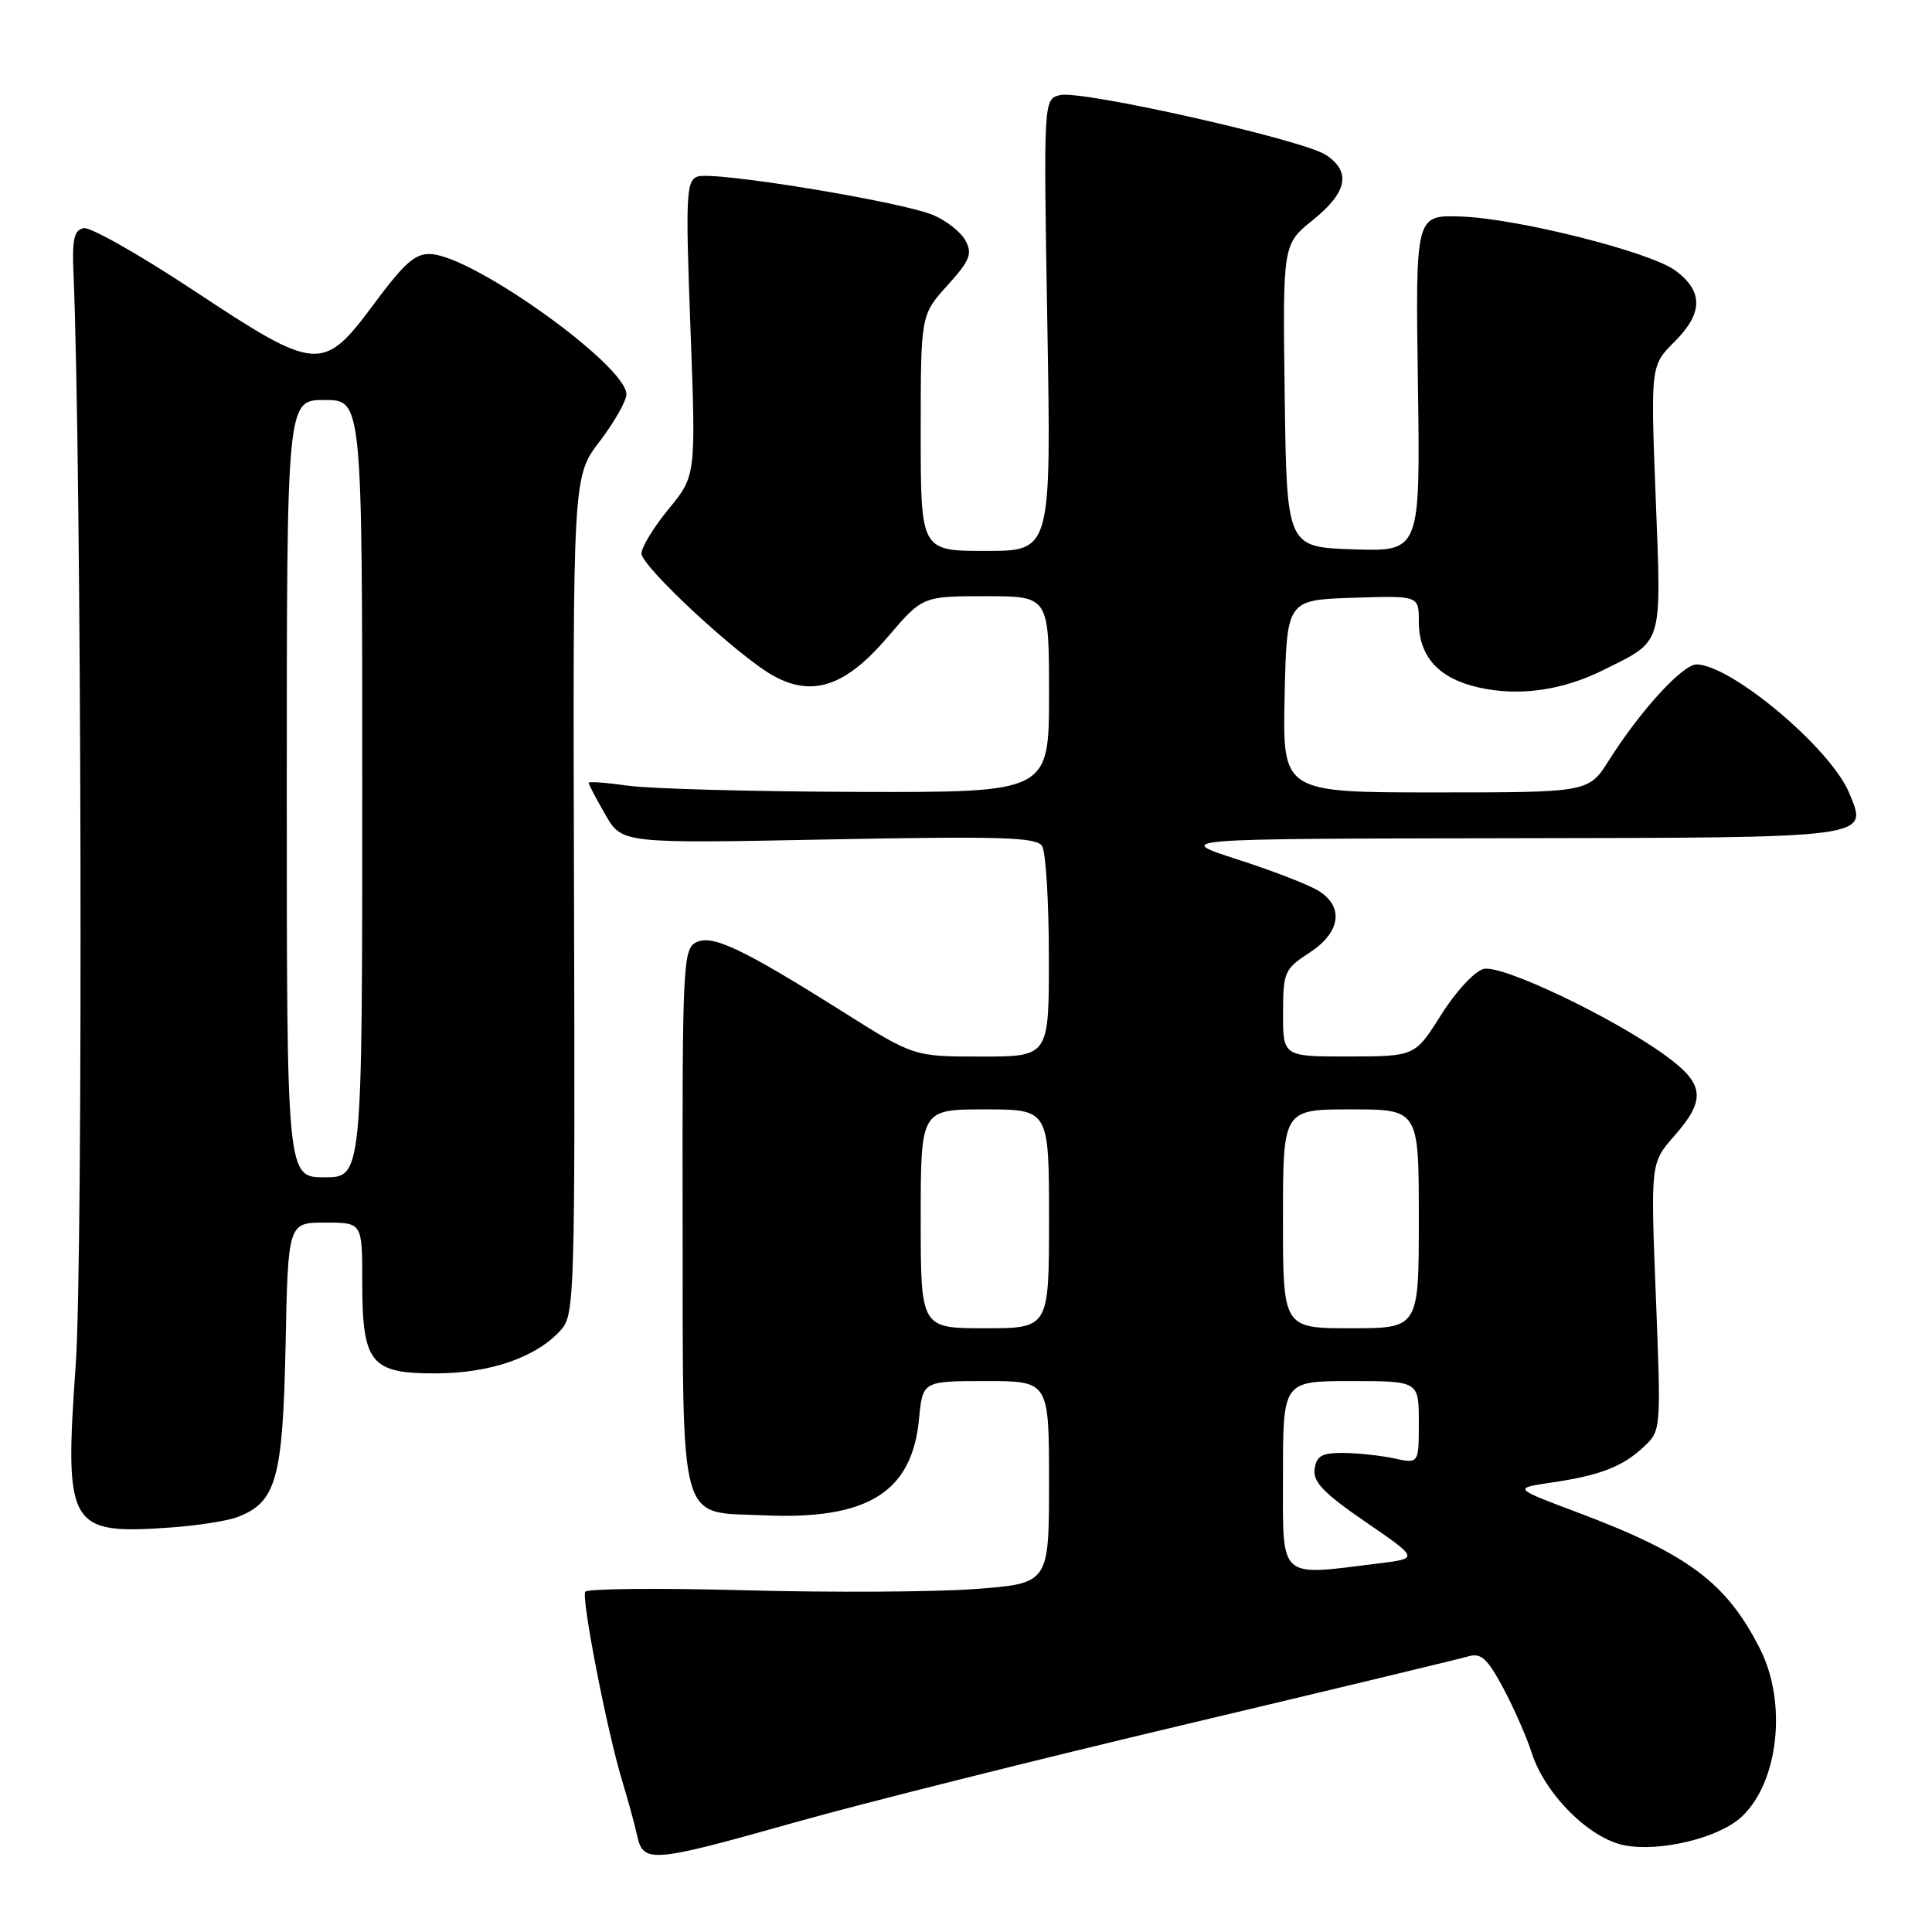 <?xml version="1.0" encoding="UTF-8" standalone="no"?>
<!DOCTYPE svg PUBLIC "-//W3C//DTD SVG 1.1//EN" "http://www.w3.org/Graphics/SVG/1.1/DTD/svg11.dtd" >
<svg xmlns="http://www.w3.org/2000/svg" xmlns:xlink="http://www.w3.org/1999/xlink" version="1.1" viewBox="0 0 256 256">
 <g >
 <path fill="currentColor"
d=" M 105.50 241.43 C 114.30 238.95 137.47 233.14 157.00 228.51 C 176.53 223.88 193.42 219.81 194.56 219.48 C 196.24 218.98 197.07 219.74 199.19 223.68 C 200.60 226.33 202.31 230.21 202.98 232.31 C 204.72 237.75 210.66 243.66 215.28 244.52 C 220.03 245.42 227.79 243.52 230.77 240.74 C 235.67 236.16 236.83 225.65 233.22 218.50 C 228.79 209.74 223.73 205.94 209.18 200.46 C 200.50 197.20 200.50 197.20 205.50 196.46 C 212.00 195.51 214.98 194.36 217.81 191.71 C 220.10 189.56 220.11 189.46 219.41 171.82 C 218.71 154.09 218.71 154.09 221.86 150.51 C 226.08 145.70 225.86 143.64 220.75 139.91 C 213.80 134.83 199.01 127.78 196.59 128.39 C 195.39 128.69 192.89 131.39 190.97 134.45 C 187.50 139.97 187.50 139.97 178.75 139.99 C 170.00 140.00 170.00 140.00 170.01 134.25 C 170.02 128.79 170.20 128.39 173.51 126.24 C 177.61 123.58 178.13 120.19 174.75 118.06 C 173.51 117.27 168.68 115.40 164.00 113.89 C 155.50 111.14 155.50 111.14 199.63 111.07 C 248.45 110.99 247.53 111.11 245.02 105.06 C 242.59 99.19 229.50 88.16 224.83 88.04 C 222.99 88.00 217.38 94.12 213.19 100.75 C 210.50 105.00 210.50 105.00 190.22 105.00 C 169.94 105.00 169.94 105.00 170.22 92.25 C 170.50 79.50 170.50 79.50 179.25 79.21 C 188.00 78.92 188.00 78.92 188.00 82.35 C 188.00 87.01 190.63 89.91 195.96 91.10 C 201.29 92.30 207.05 91.49 212.50 88.76 C 220.45 84.80 220.15 85.77 219.39 66.03 C 218.71 48.44 218.71 48.44 221.93 45.23 C 225.68 41.48 225.70 38.59 222.00 35.85 C 218.65 33.37 200.96 28.92 193.53 28.69 C 187.56 28.50 187.56 28.50 187.88 50.79 C 188.20 73.08 188.20 73.08 179.35 72.79 C 170.50 72.50 170.50 72.50 170.23 52.43 C 169.96 32.37 169.96 32.37 173.98 29.14 C 178.53 25.48 179.07 22.75 175.68 20.52 C 172.60 18.51 143.23 11.90 140.45 12.60 C 138.27 13.15 138.27 13.15 138.78 43.07 C 139.29 73.00 139.29 73.00 130.64 73.00 C 122.00 73.00 122.00 73.00 122.00 57.37 C 122.00 41.74 122.00 41.74 125.52 37.84 C 128.51 34.53 128.88 33.64 127.94 31.89 C 127.33 30.76 125.41 29.23 123.66 28.50 C 119.29 26.68 94.44 22.62 92.41 23.40 C 90.92 23.97 90.83 25.92 91.49 43.53 C 92.22 63.03 92.22 63.03 88.61 67.43 C 86.62 69.85 85.00 72.51 85.00 73.34 C 85.00 75.08 98.06 87.17 102.59 89.61 C 107.73 92.39 112.08 90.89 117.58 84.46 C 122.24 79.00 122.24 79.00 130.62 79.00 C 139.00 79.00 139.00 79.00 139.00 92.00 C 139.00 105.00 139.00 105.00 113.75 104.93 C 99.86 104.89 86.14 104.52 83.25 104.11 C 80.36 103.70 78.00 103.53 78.00 103.73 C 78.00 103.94 78.99 105.83 80.21 107.94 C 82.41 111.77 82.41 111.77 109.80 111.23 C 132.63 110.79 137.34 110.93 138.08 112.10 C 138.57 112.87 138.98 119.46 138.98 126.75 C 139.00 140.00 139.00 140.00 130.05 140.00 C 121.10 140.00 121.10 140.00 111.80 134.14 C 98.23 125.60 94.32 123.76 92.18 124.90 C 90.52 125.79 90.40 128.26 90.45 161.39 C 90.51 203.03 89.75 200.27 101.27 200.79 C 114.95 201.40 120.84 197.74 121.77 188.07 C 122.25 183.00 122.25 183.00 130.63 183.00 C 139.00 183.00 139.00 183.00 139.00 196.41 C 139.00 209.81 139.00 209.81 129.25 210.55 C 123.89 210.95 110.17 211.03 98.76 210.72 C 87.35 210.41 77.81 210.50 77.55 210.91 C 77.01 211.79 80.46 229.49 82.45 236.00 C 83.20 238.47 84.10 241.74 84.43 243.25 C 85.24 246.93 86.32 246.84 105.50 241.43 Z  M 31.46 201.02 C 36.61 199.06 37.47 195.99 37.84 178.30 C 38.17 162.00 38.17 162.00 43.09 162.00 C 48.00 162.00 48.00 162.00 48.00 169.78 C 48.00 180.66 49.08 182.01 57.81 181.98 C 65.04 181.95 71.13 179.83 74.36 176.19 C 76.13 174.20 76.21 171.42 76.06 118.62 C 75.90 63.15 75.90 63.15 79.45 58.50 C 81.40 55.94 83.00 53.13 83.00 52.24 C 83.00 48.46 62.94 34.05 57.14 33.67 C 55.06 33.53 53.64 34.77 49.57 40.25 C 42.78 49.39 42.07 49.34 25.59 38.44 C 18.49 33.75 11.97 30.05 11.09 30.23 C 9.83 30.47 9.55 31.68 9.73 36.02 C 10.81 61.03 11.03 166.76 10.04 180.74 C 8.51 202.47 9.04 203.37 22.76 202.39 C 26.20 202.14 30.12 201.53 31.46 201.02 Z  M 170.00 195.50 C 170.00 183.00 170.00 183.00 179.00 183.00 C 188.00 183.00 188.00 183.00 188.00 188.47 C 188.00 193.95 188.00 193.95 184.75 193.25 C 182.96 192.86 179.93 192.54 178.00 192.52 C 175.17 192.50 174.44 192.91 174.19 194.66 C 173.95 196.35 175.40 197.86 180.94 201.66 C 187.99 206.50 187.99 206.50 182.75 207.15 C 169.24 208.83 170.00 209.52 170.00 195.50 Z  M 122.00 161.50 C 122.00 147.00 122.00 147.00 130.50 147.00 C 139.00 147.00 139.00 147.00 139.00 161.50 C 139.00 176.00 139.00 176.00 130.50 176.00 C 122.00 176.00 122.00 176.00 122.00 161.50 Z  M 170.00 161.50 C 170.00 147.00 170.00 147.00 179.00 147.00 C 188.00 147.00 188.00 147.00 188.00 161.50 C 188.00 176.00 188.00 176.00 179.00 176.00 C 170.00 176.00 170.00 176.00 170.00 161.50 Z  M 38.00 104.50 C 38.00 53.00 38.00 53.00 43.00 53.00 C 48.00 53.00 48.00 53.00 48.00 104.50 C 48.00 156.00 48.00 156.00 43.00 156.00 C 38.00 156.00 38.00 156.00 38.00 104.50 Z "/>
</g>
</svg>